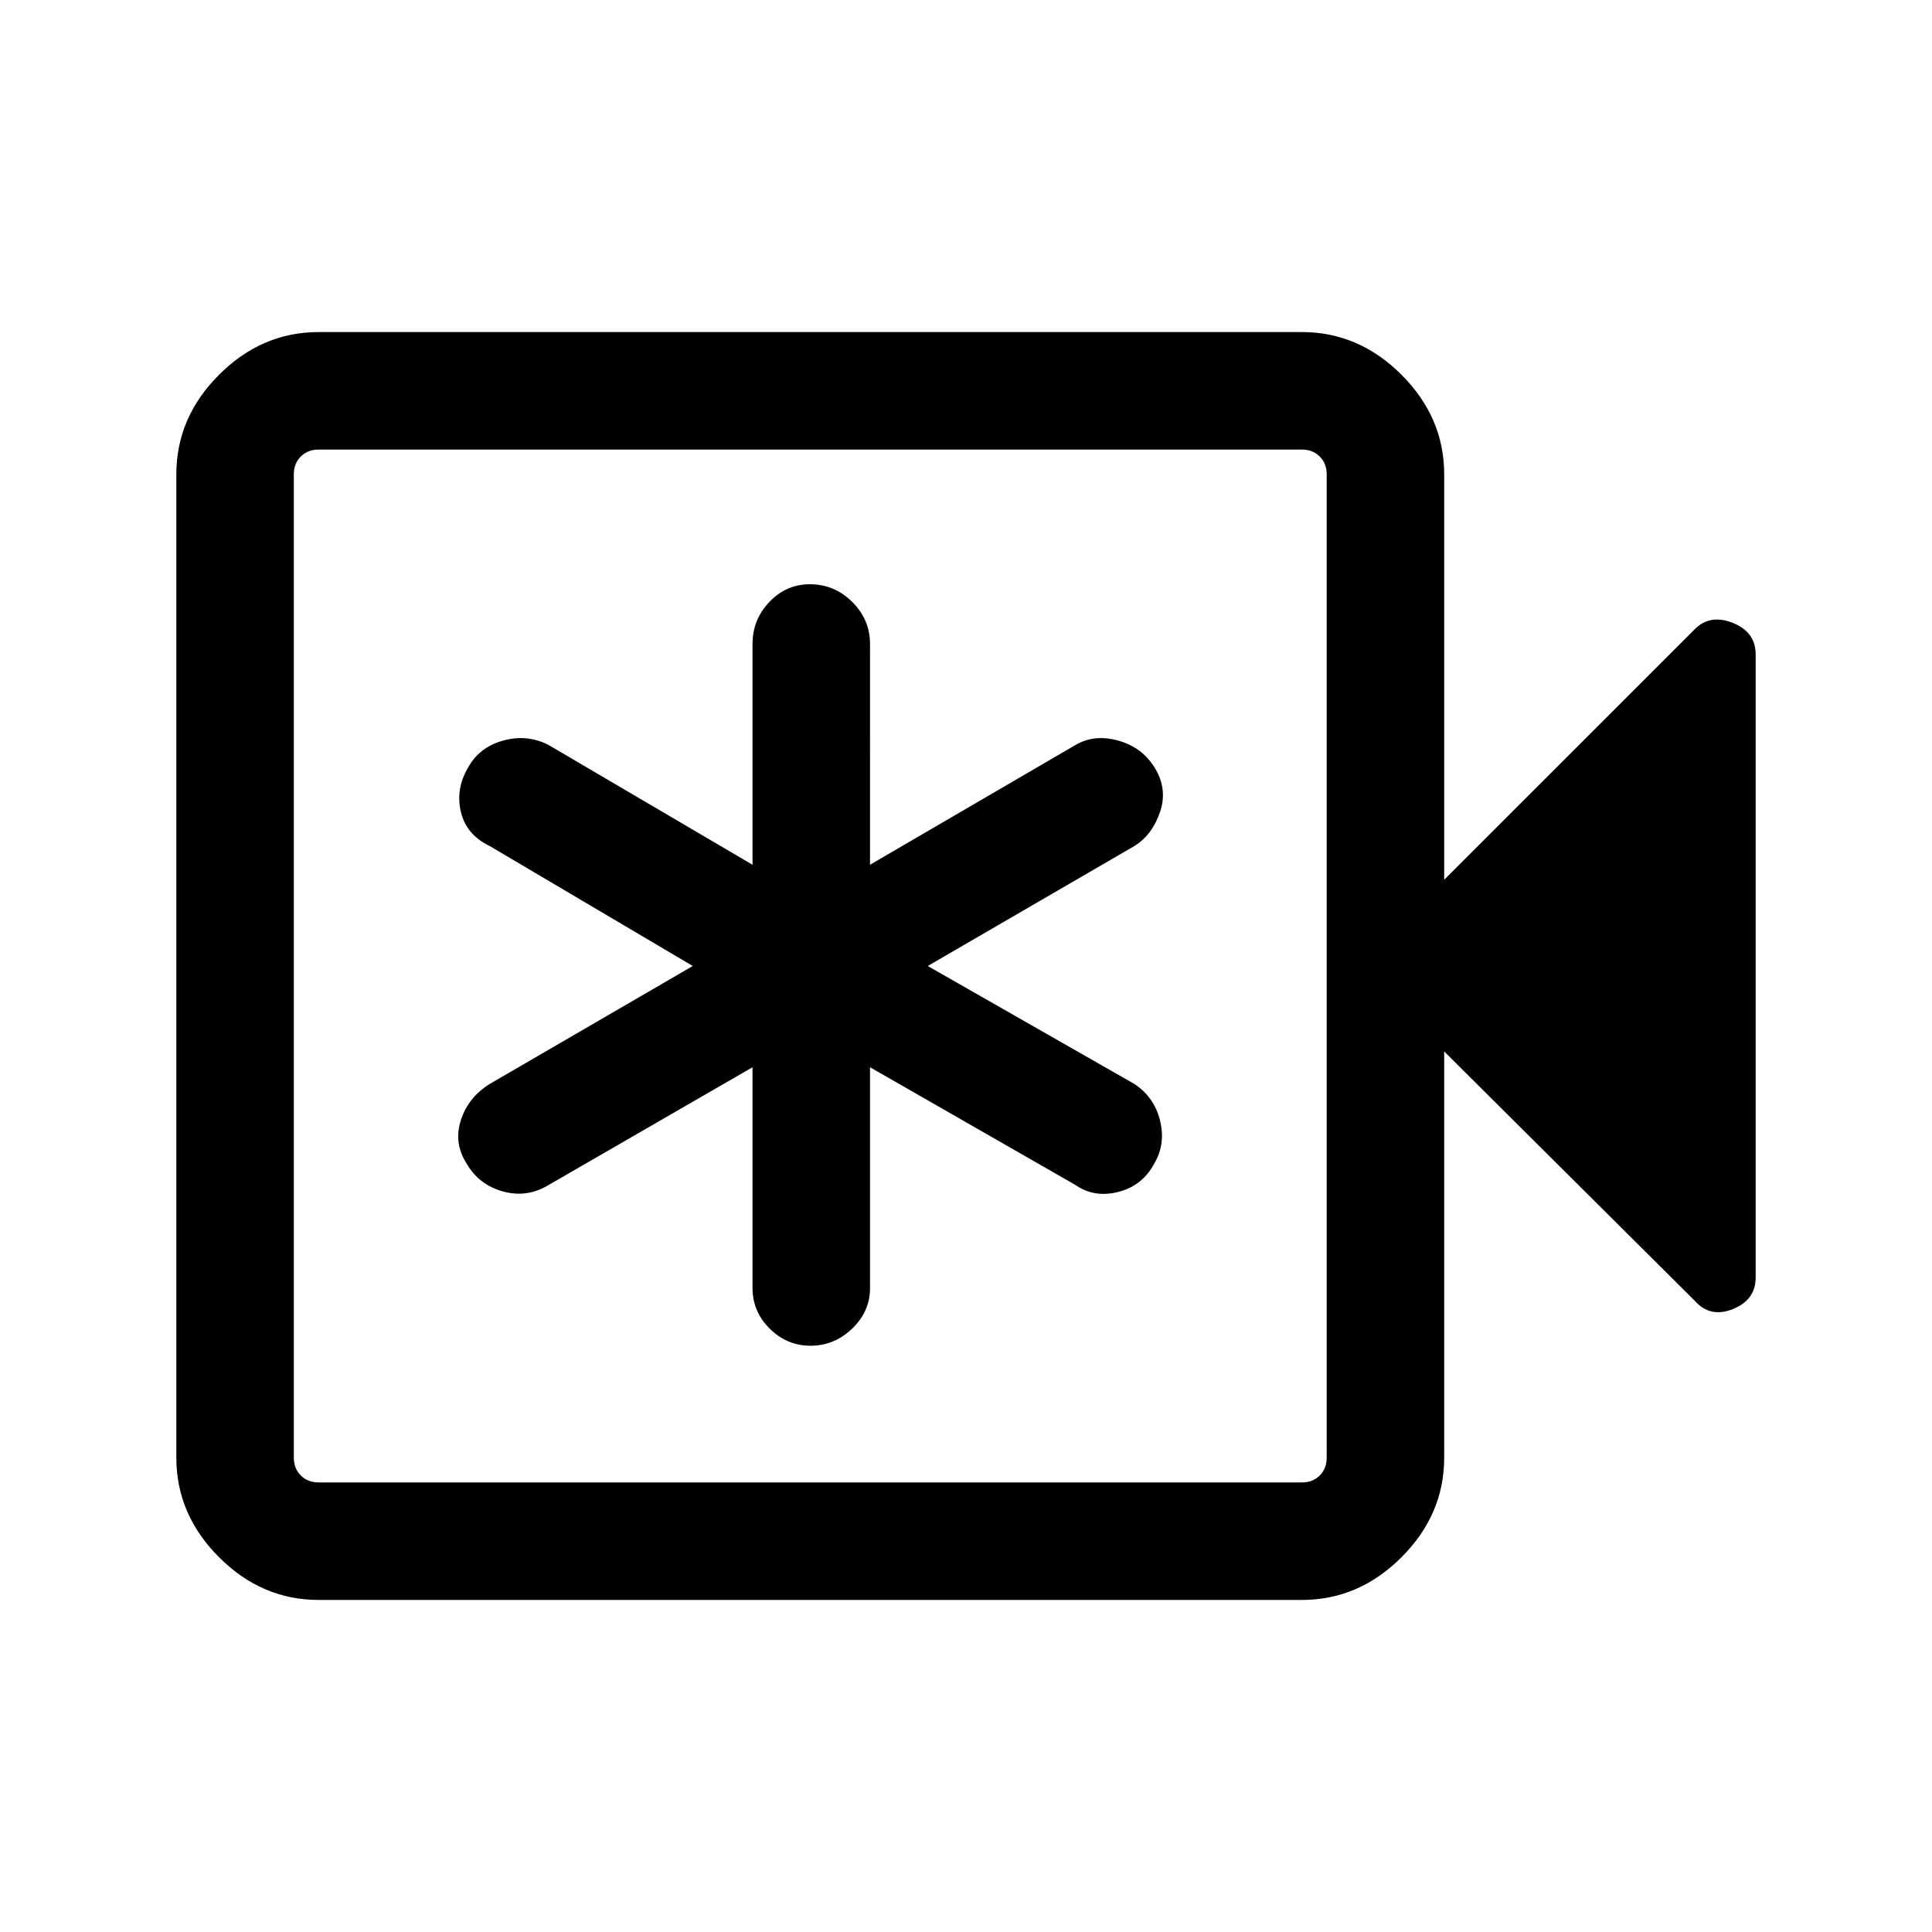<svg xmlns="http://www.w3.org/2000/svg" height="48" viewBox="0 -960 960 960" width="48"><path d="M373.92-429.69V-320q0 11.69 8.55 20.19 8.55 8.5 20.31 8.5 11.76 0 20.64-8.5 8.89-8.5 8.89-20.19v-109.69l102.15 58.54q9.31 6.46 21.29 3.39 11.98-3.07 17.88-14.2 5.68-9.81 2.75-21.42-2.92-11.62-12.84-18.08L461-480l102.54-59.54q8.92-5.46 12.84-16.88 3.93-11.43-2.58-22.06-6.29-10.22-18.16-13.52-11.87-3.31-21.18 2.15l-102.15 59.54V-640q0-12.11-8.84-20.9-8.85-8.79-21.04-8.79-11.76 0-20.13 8.79-8.38 8.79-8.38 20.9v109.69l-101.38-59.54q-10.69-5.46-22.6-2.14-11.9 3.31-17.45 13.56-6.18 10.58-3.46 21.94 2.72 11.35 14.43 16.95L344.23-480l-100.77 58.54q-10.71 6.6-14.43 17.95-3.72 11.36 2.79 21.61 6.13 10.63 18.08 13.92 11.95 3.29 22.64-3.17l101.38-58.54ZM158.31-165q-28.25 0-49.47-21.22t-21.22-49.47v-488.62q0-28.25 21.22-49.47T158.31-795h488.61q28.26 0 49.48 21.22 21.21 21.22 21.21 49.47v201.46l124.54-124.53q7.62-7.62 18.92-3.09 11.31 4.54 11.31 15.7v309.54q0 11.16-11.31 15.7-11.3 4.53-18.92-4.09L717.61-437.54v201.85q0 28.25-21.21 49.47Q675.18-165 646.92-165H158.31Zm0-58.39h488.61q5.39 0 8.85-3.46t3.46-8.84v-488.62q0-5.38-3.46-8.84t-8.85-3.46H158.31q-5.39 0-8.85 3.46t-3.46 8.84v488.62q0 5.38 3.46 8.84t8.85 3.46Zm-12.31 0v-513.22 513.22Z"/></svg>
